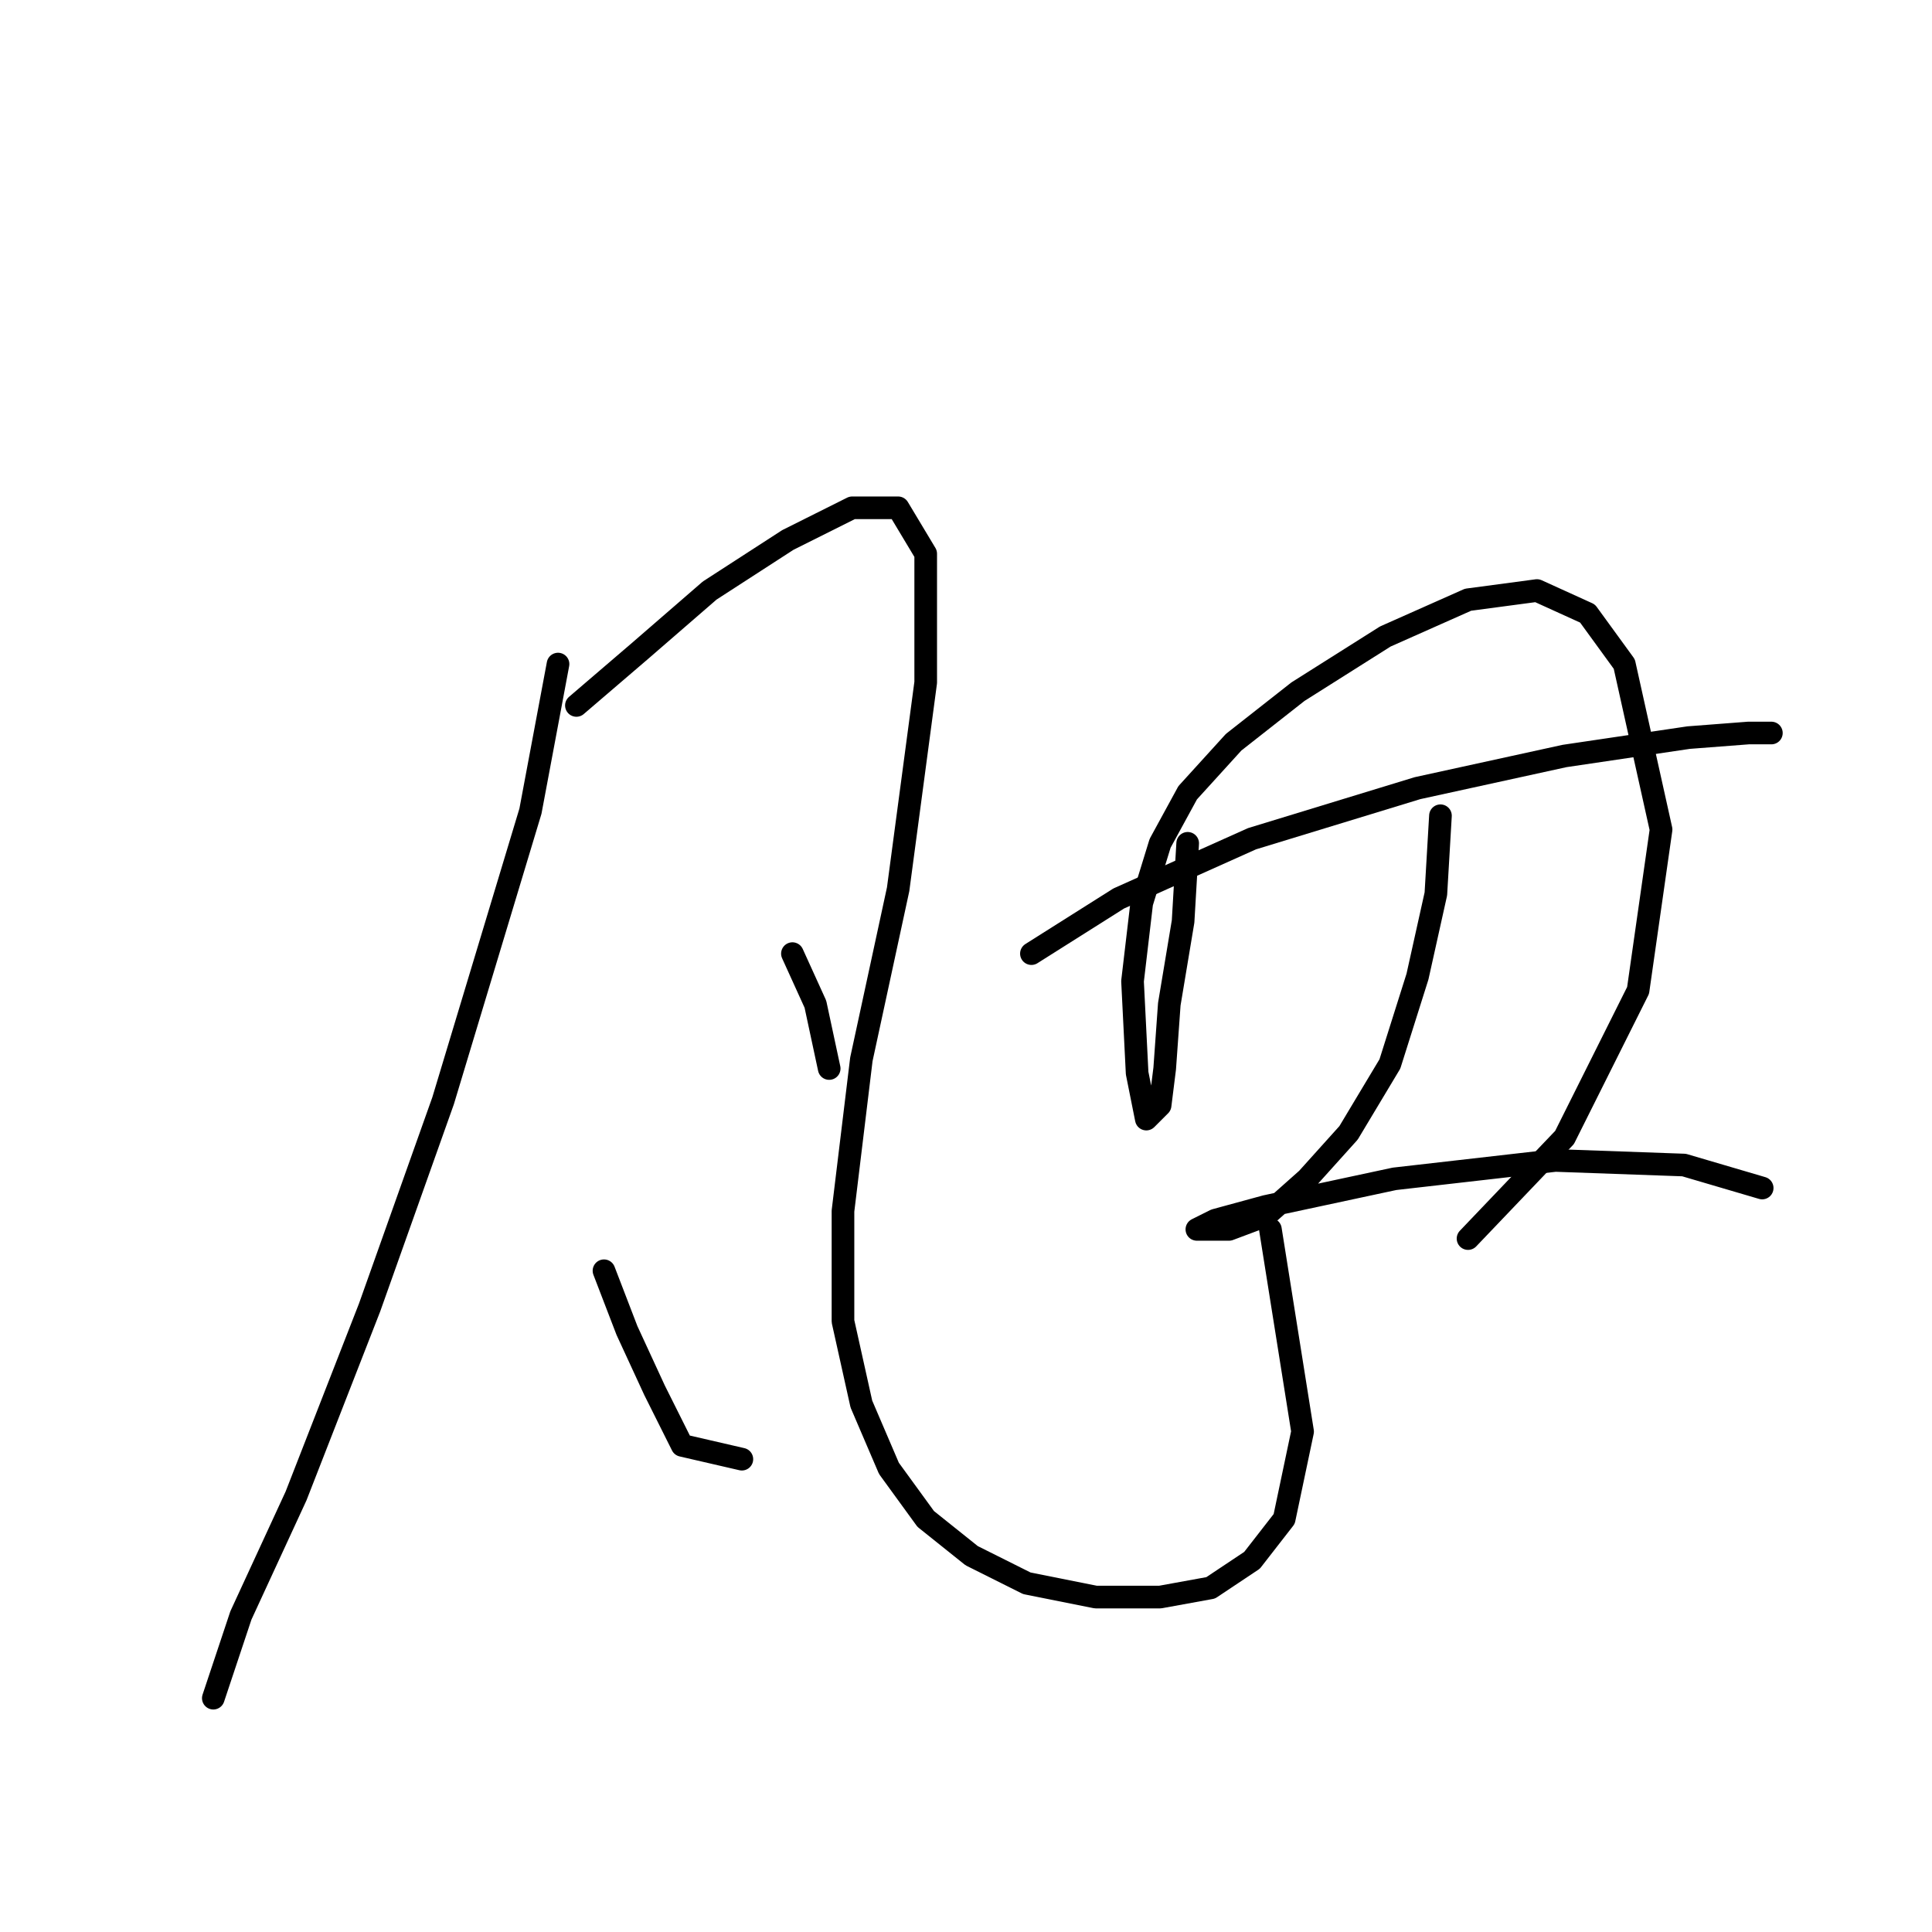 <?xml version="1.0" standalone="no"?>
    <svg width="256" height="256" xmlns="http://www.w3.org/2000/svg" version="1.1">
    <polyline stroke="black" stroke-width="3" stroke-linecap="round" fill="transparent" stroke-linejoin="round" points="73.941 87.993 70.287 107.481 58.716 145.848 48.972 173.253 39.228 198.221 31.92 214.055 28.266 225.017 28.266 225.017 " />
        <polyline stroke="black" stroke-width="3" stroke-linecap="round" fill="transparent" stroke-linejoin="round" points="76.377 93.474 84.903 86.166 94.038 78.249 104.391 71.55 112.917 67.287 119.007 67.287 122.661 73.377 122.661 90.429 119.007 117.834 114.135 140.367 111.699 160.464 111.699 175.08 114.135 186.041 117.789 194.567 122.661 201.266 128.751 206.138 136.059 209.792 145.194 211.619 153.72 211.619 160.419 210.401 165.9 206.747 170.163 201.266 172.599 189.695 168.336 162.9 168.336 162.9 " />
        <polyline stroke="black" stroke-width="3" stroke-linecap="round" fill="transparent" stroke-linejoin="round" points="105 126.36 108.045 133.059 109.872 141.585 109.872 141.585 " />
        <polyline stroke="black" stroke-width="3" stroke-linecap="round" fill="transparent" stroke-linejoin="round" points="80.031 168.381 83.076 176.298 86.73 184.215 90.384 191.522 98.301 193.349 98.301 193.349 " />
        <polyline stroke="black" stroke-width="3" stroke-linecap="round" fill="transparent" stroke-linejoin="round" points="157.374 111.744 156.765 122.097 154.938 133.059 154.329 141.585 153.72 146.457 151.893 148.284 150.675 142.194 150.066 130.014 151.284 119.661 153.72 111.744 157.374 105.045 163.464 98.346 171.99 91.647 183.561 84.339 194.522 79.467 203.657 78.249 210.356 81.294 215.228 87.993 220.1 109.917 217.055 131.232 207.311 150.72 194.522 164.118 194.522 164.118 " />
        <polyline stroke="black" stroke-width="3" stroke-linecap="round" fill="transparent" stroke-linejoin="round" points="136.668 126.36 148.239 119.052 165.9 111.135 187.823 104.436 207.311 100.173 223.754 97.737 231.671 97.128 234.716 97.128 234.716 97.128 " />
        <polyline stroke="black" stroke-width="3" stroke-linecap="round" fill="transparent" stroke-linejoin="round" points="190.868 108.09 190.26 118.443 187.823 129.405 184.169 140.976 178.689 150.111 173.208 156.201 167.727 161.073 162.855 162.9 159.81 162.9 158.592 162.9 161.028 161.682 167.727 159.855 184.779 156.201 206.093 153.765 223.145 154.374 233.498 157.419 233.498 157.419 " />
        </svg>